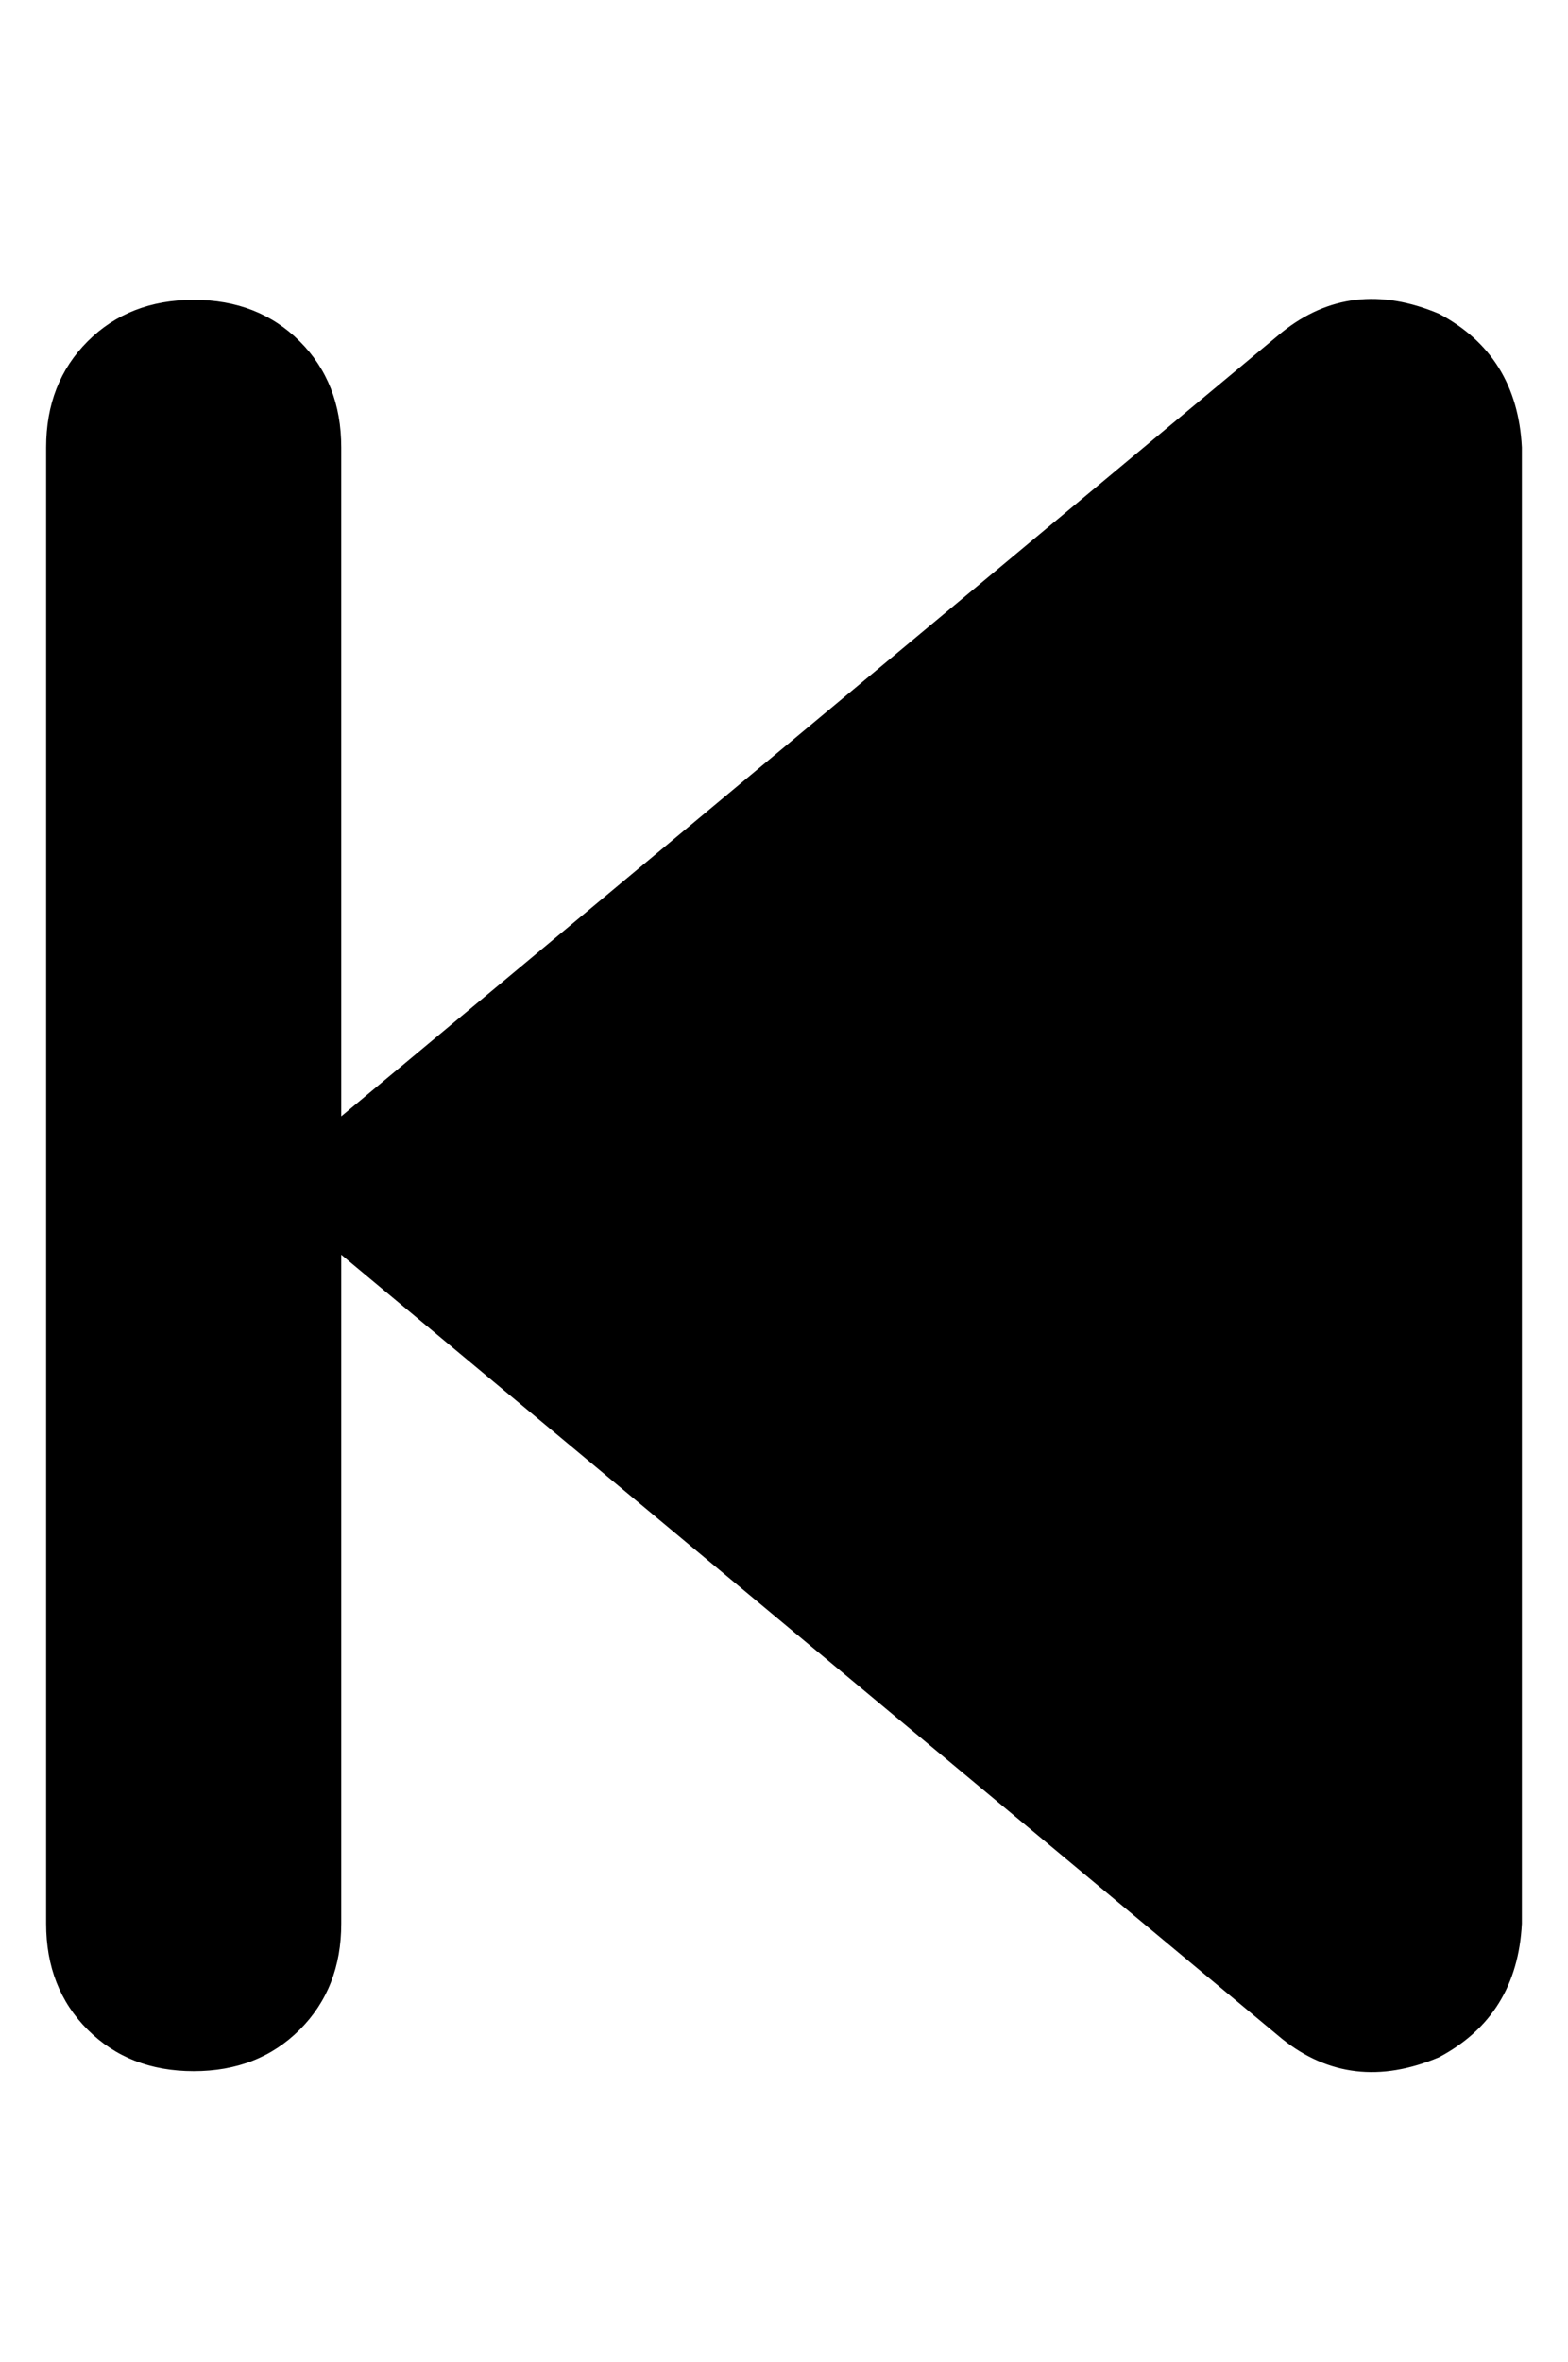 <?xml version="1.0" standalone="no"?>
<!DOCTYPE svg PUBLIC "-//W3C//DTD SVG 1.1//EN" "http://www.w3.org/Graphics/SVG/1.1/DTD/svg11.dtd" >
<svg xmlns="http://www.w3.org/2000/svg" xmlns:xlink="http://www.w3.org/1999/xlink" version="1.1" viewBox="-10 -40 340 512">
   <path fill="currentColor"
d="M268 402q15 12 34 4q17 -9 18 -29v-320v0q-1 -20 -18 -29q-19 -8 -34 4l-192 160v0l-12 10v0v-145v0q0 -14 -9 -23t-23 -9t-23 9t-9 23v320v0q0 14 9 23t23 9t23 -9t9 -23v-145v0l12 10v0l192 160v0z" />
</svg>
